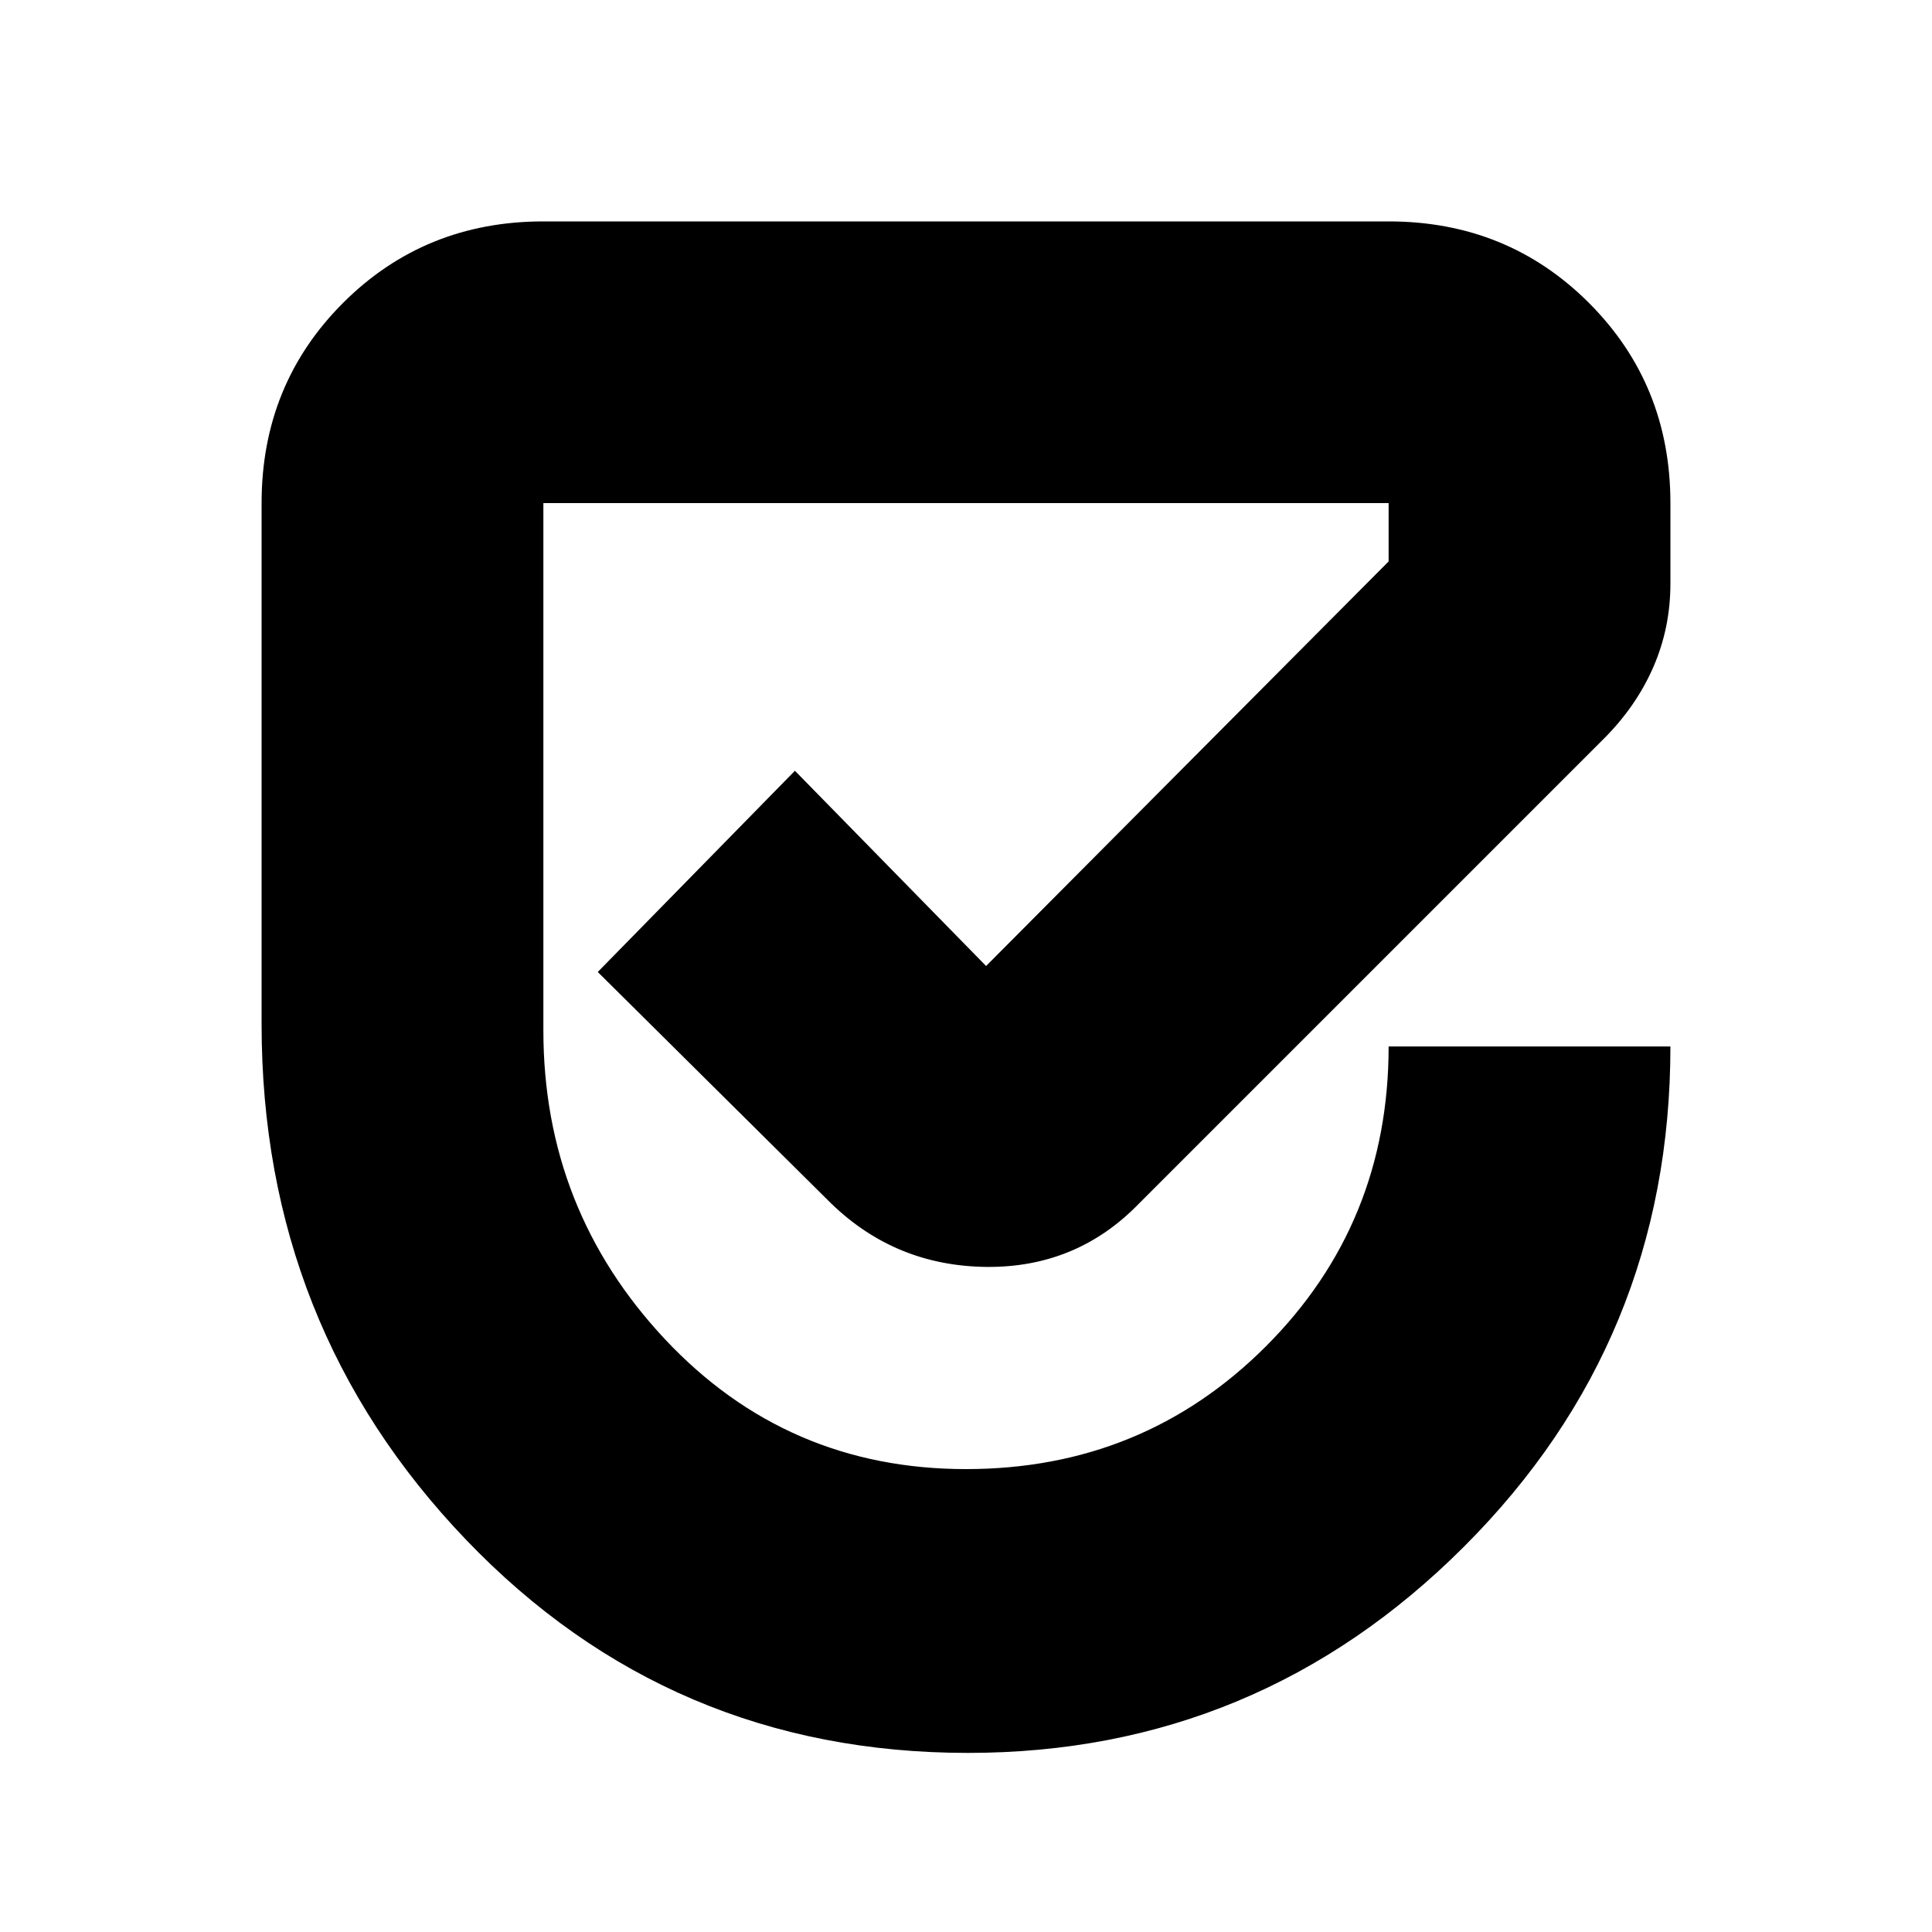 <svg xmlns="http://www.w3.org/2000/svg" height="20" width="20"><path d="M10.021 18.146Q6.938 18.146 4.823 15.938Q2.708 13.729 2.708 10.604V5.208Q2.708 3.979 3.552 3.135Q4.396 2.292 5.625 2.292H14.375Q15.604 2.292 16.448 3.135Q17.292 3.979 17.292 5.208V6.042Q17.292 6.5 17.115 6.906Q16.938 7.312 16.604 7.646L11.792 12.458Q11.146 13.125 10.208 13.115Q9.271 13.104 8.604 12.458L6.188 10.062L8.229 7.979L10.208 10Q10.208 10 10.208 10Q10.208 10 10.208 10L14.375 5.812Q14.375 5.812 14.375 5.812Q14.375 5.812 14.375 5.812V5.208Q14.375 5.208 14.375 5.208Q14.375 5.208 14.375 5.208H5.625Q5.625 5.208 5.625 5.208Q5.625 5.208 5.625 5.208V10.667Q5.625 12.521 6.885 13.865Q8.146 15.208 10 15.208Q11.833 15.208 13.104 13.938Q14.375 12.667 14.375 10.833H17.292Q17.292 13.875 15.156 16.01Q13.021 18.146 10.021 18.146Z"/></svg>